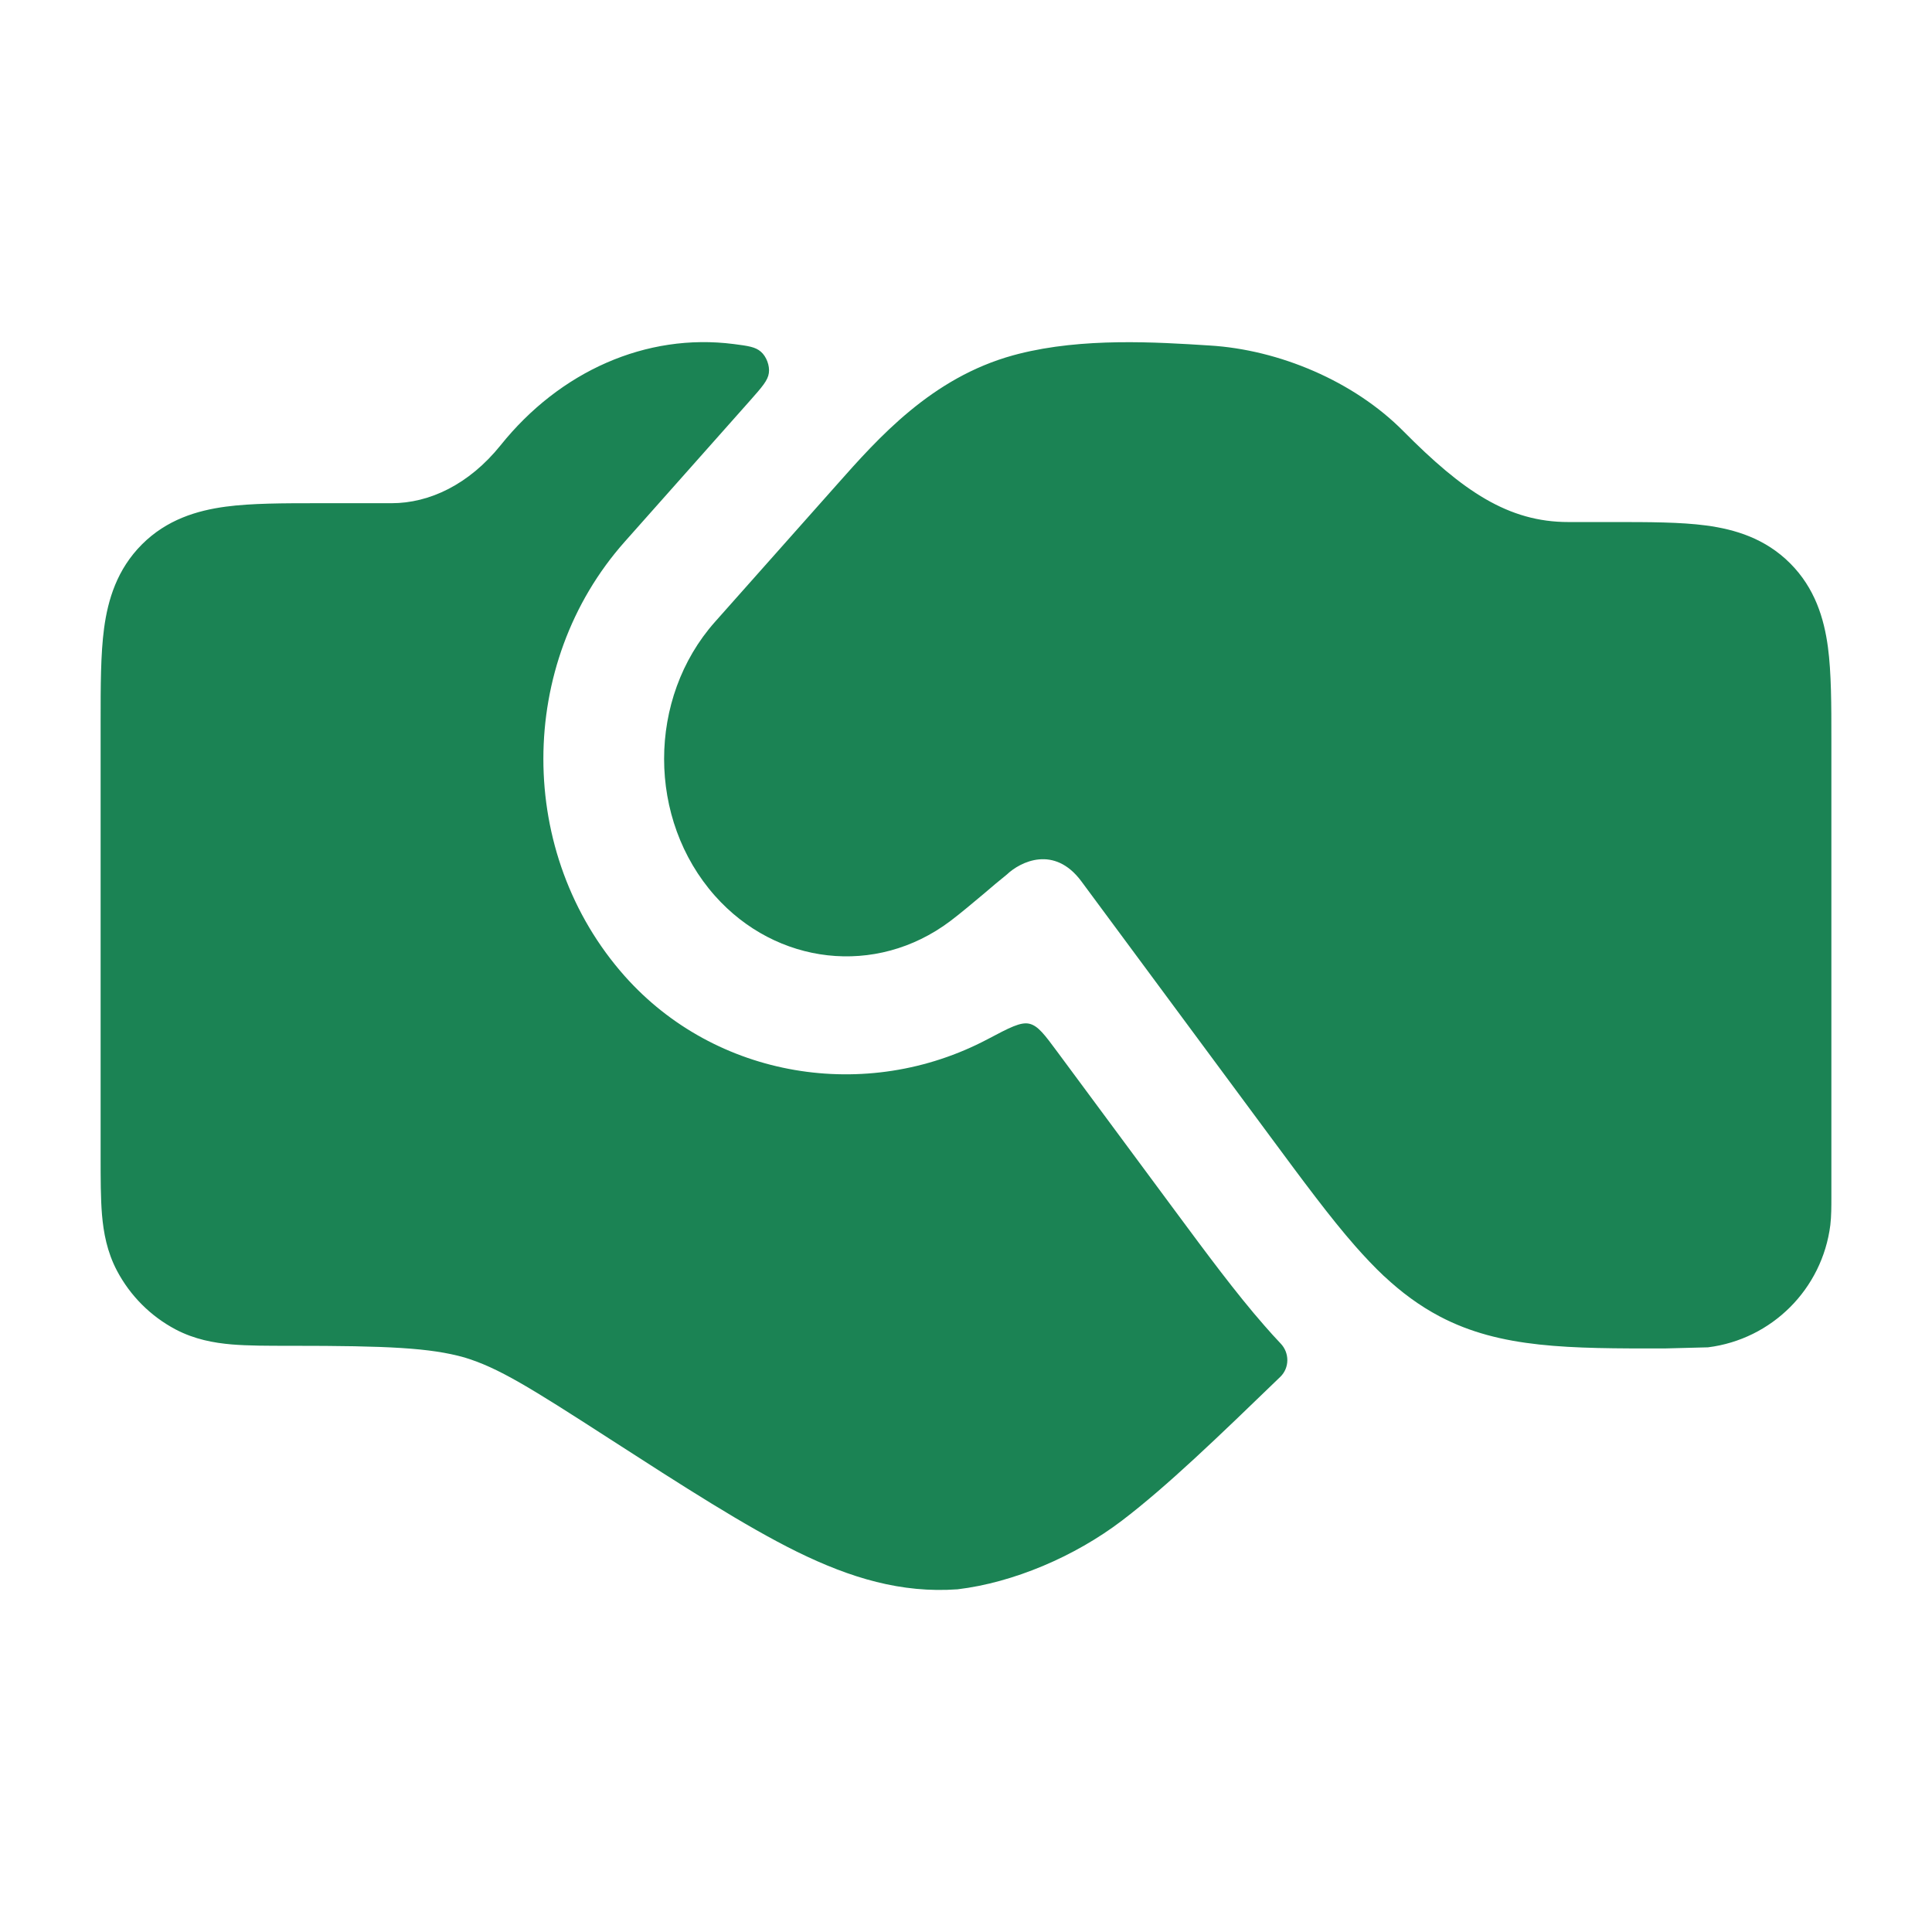 <svg width="24" height="24" fill="none" xmlns="http://www.w3.org/2000/svg"><path fill-rule="evenodd" clip-rule="evenodd" d="M17.195 15.855H17.196C17.407 16.052 17.63 16.219 17.886 16.354C18.642 16.752 19.494 16.752 20.676 16.751L21.217 16.737C22.011 16.638 22.637 16.012 22.737 15.218C22.75 15.108 22.75 14.988 22.75 14.873L22.75 9.19C22.75 8.757 22.75 8.36 22.707 8.038C22.659 7.682 22.546 7.306 22.237 6.997C21.928 6.688 21.553 6.576 21.197 6.528C20.874 6.485 20.478 6.485 20.045 6.485H19.483C18.736 6.485 18.171 6.101 17.433 5.356C16.816 4.733 15.887 4.344 15.027 4.292C14.355 4.249 13.453 4.193 12.653 4.396L12.585 4.414C11.573 4.693 10.912 5.438 10.392 6.025L8.882 7.725C8.039 8.674 8.039 10.18 8.882 11.129C9.642 11.984 10.878 12.137 11.802 11.444C11.93 11.348 12.107 11.198 12.222 11.102C12.321 11.017 12.413 10.939 12.507 10.864C12.676 10.703 13.097 10.495 13.433 10.948L15.771 14.107C16.186 14.668 16.524 15.125 16.834 15.478C16.953 15.613 17.072 15.739 17.195 15.855ZM9.116 4.274C9.294 4.297 9.383 4.309 9.452 4.369C9.521 4.429 9.564 4.543 9.551 4.634C9.539 4.725 9.467 4.807 9.322 4.971L7.761 6.729C6.413 8.246 6.413 10.608 7.761 12.126C8.887 13.393 10.76 13.706 12.269 12.909C12.541 12.765 12.678 12.693 12.786 12.717C12.895 12.742 12.976 12.852 13.138 13.071L14.595 15.039C14.986 15.567 15.355 16.066 15.706 16.466C15.771 16.541 15.839 16.616 15.909 16.69C16.02 16.806 16.02 16.991 15.905 17.103C15.131 17.851 14.502 18.459 13.938 18.889C13.349 19.337 12.588 19.66 11.895 19.743C11.199 19.793 10.568 19.604 9.902 19.277C9.262 18.962 8.485 18.462 7.573 17.874C6.575 17.23 6.191 16.991 5.77 16.863C5.344 16.743 4.821 16.718 3.621 16.718H3.594C3.327 16.718 3.082 16.718 2.878 16.701C2.658 16.682 2.417 16.639 2.18 16.514C1.871 16.35 1.618 16.097 1.454 15.787C1.329 15.551 1.286 15.31 1.267 15.09C1.25 14.885 1.25 14.641 1.25 14.374L1.25 8.956C1.25 8.523 1.25 8.127 1.293 7.804C1.341 7.448 1.454 7.073 1.763 6.763C2.072 6.454 2.447 6.342 2.803 6.294C3.126 6.251 3.522 6.251 3.955 6.251L4.865 6.251C5.333 6.251 5.825 6.02 6.218 5.532C6.955 4.612 8.028 4.134 9.116 4.274Z" fill="#1B8354"/></svg>